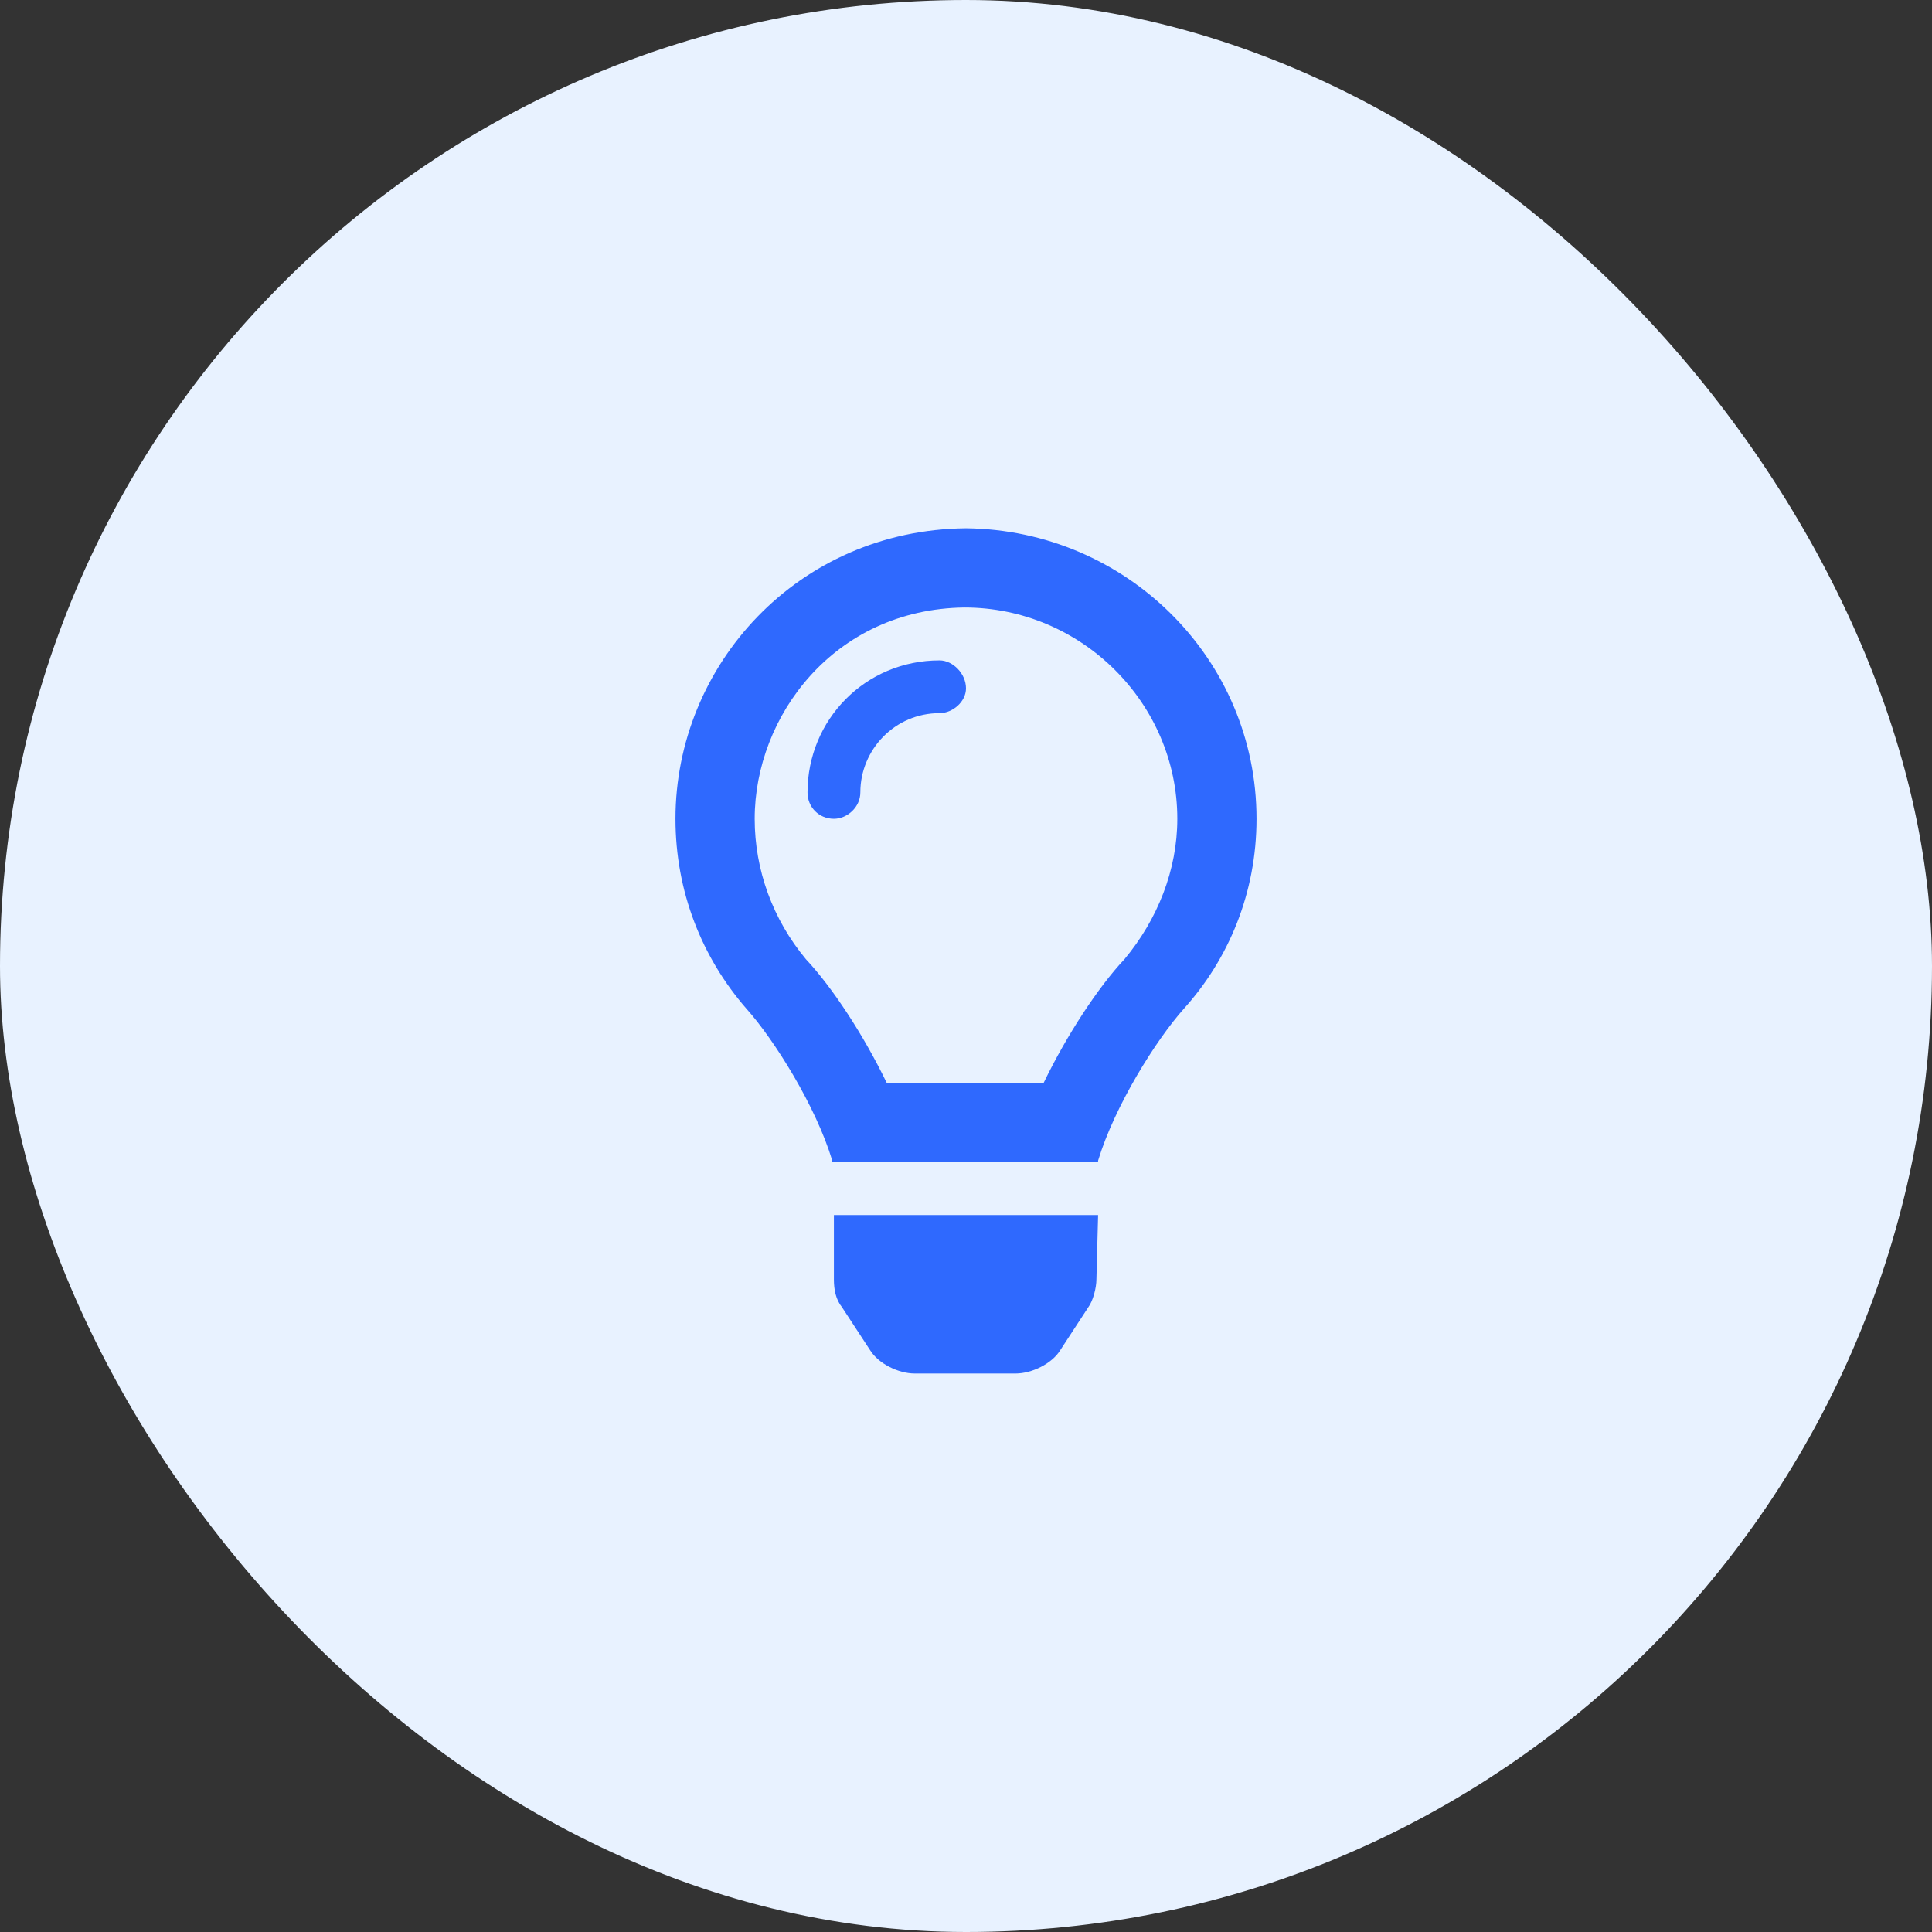 <svg width="32" height="32" viewBox="0 0 32 32" fill="none" xmlns="http://www.w3.org/2000/svg">
<rect x="0" y="0" width="32" height="32" fill="#333333" stroke="none"/>
<rect width="32" height="32" rx="16" fill="#E8F2FF"/>
<path d="M13.812 21.191V20.125H18.188L18.16 21.191C18.16 21.328 18.105 21.547 18.023 21.656L17.559 22.367C17.422 22.586 17.094 22.75 16.82 22.75H15.152C14.879 22.75 14.551 22.586 14.414 22.367L13.949 21.656C13.84 21.52 13.812 21.355 13.812 21.191ZM16 8.75C18.652 8.777 20.812 10.91 20.812 13.562C20.812 14.793 20.348 15.887 19.609 16.707C19.145 17.227 18.461 18.32 18.188 19.223C18.188 19.223 18.188 19.223 18.188 19.25H13.785C13.785 19.223 13.785 19.223 13.785 19.223C13.512 18.32 12.828 17.227 12.363 16.707C11.625 15.859 11.188 14.766 11.188 13.562C11.188 11.02 13.211 8.777 16 8.75ZM18.625 15.887C19.172 15.23 19.5 14.41 19.5 13.562C19.5 11.648 17.914 10.062 15.973 10.062C13.812 10.09 12.5 11.867 12.5 13.562C12.5 14.41 12.801 15.23 13.348 15.887C13.785 16.352 14.305 17.145 14.688 17.938H17.285C17.668 17.145 18.188 16.352 18.625 15.887ZM15.562 10.938C15.781 10.938 16 11.156 16 11.402C16 11.621 15.781 11.812 15.562 11.812C14.824 11.812 14.25 12.414 14.25 13.125C14.25 13.371 14.031 13.562 13.812 13.562C13.566 13.562 13.375 13.371 13.375 13.125C13.375 11.922 14.332 10.938 15.562 10.938Z" fill="#2F69FE"/>
</svg>
